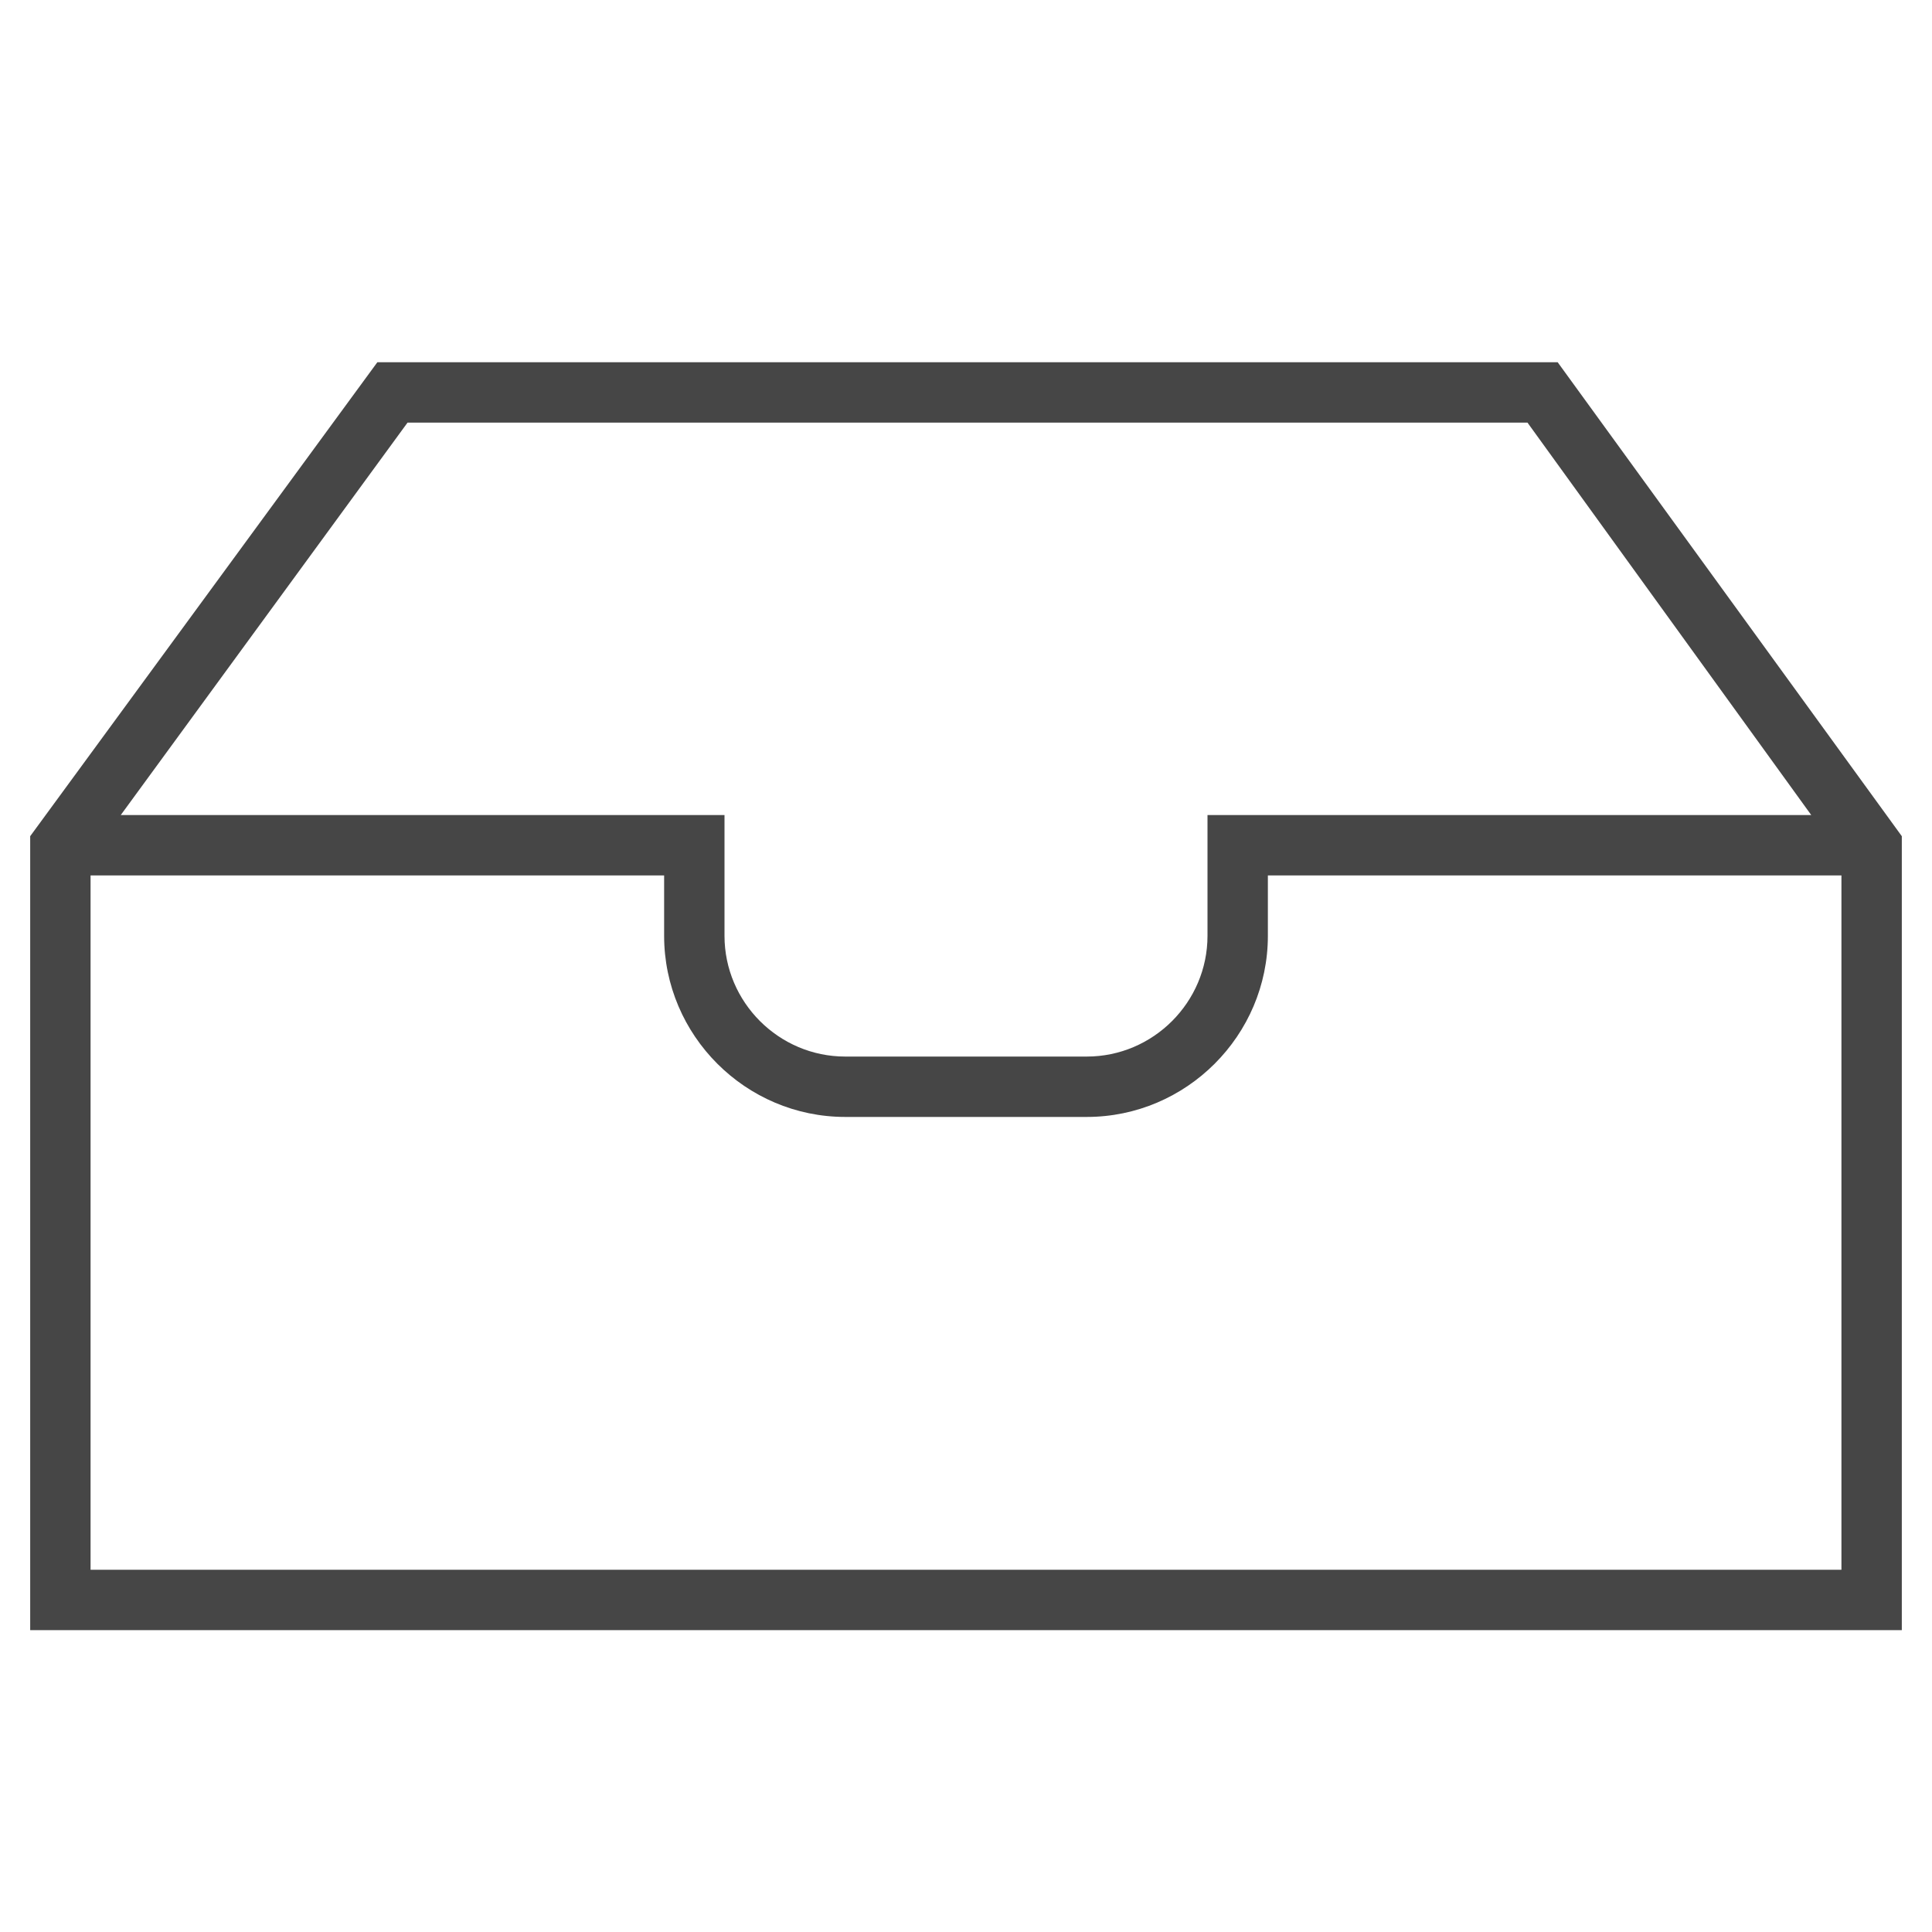 <svg version="1.1" id="Layer_1" xmlns="http://www.w3.org/2000/svg" xmlns:xlink="http://www.w3.org/1999/xlink" x="0px" y="0px"
	 viewBox="0 0 64 64" enable-background="new 0 0 64 64" xml:space="preserve">
<path class="aw-theme-iconHomeOutline" fill="#464646" d="M51.6,12H12.5L1,27.7V54h62V27.7L51.6,12z M13.5,14h37.1L60,27H40v4c0,2.2-1.8,4-4,4h-8c-2.2,0-4-1.8-4-4v-4
	H4L13.5,14z M3,52V29h19v2c0,3.3,2.7,6,6,6h8c3.3,0,6-2.7,6-6v-2h19v23H3z"/>
</svg>

